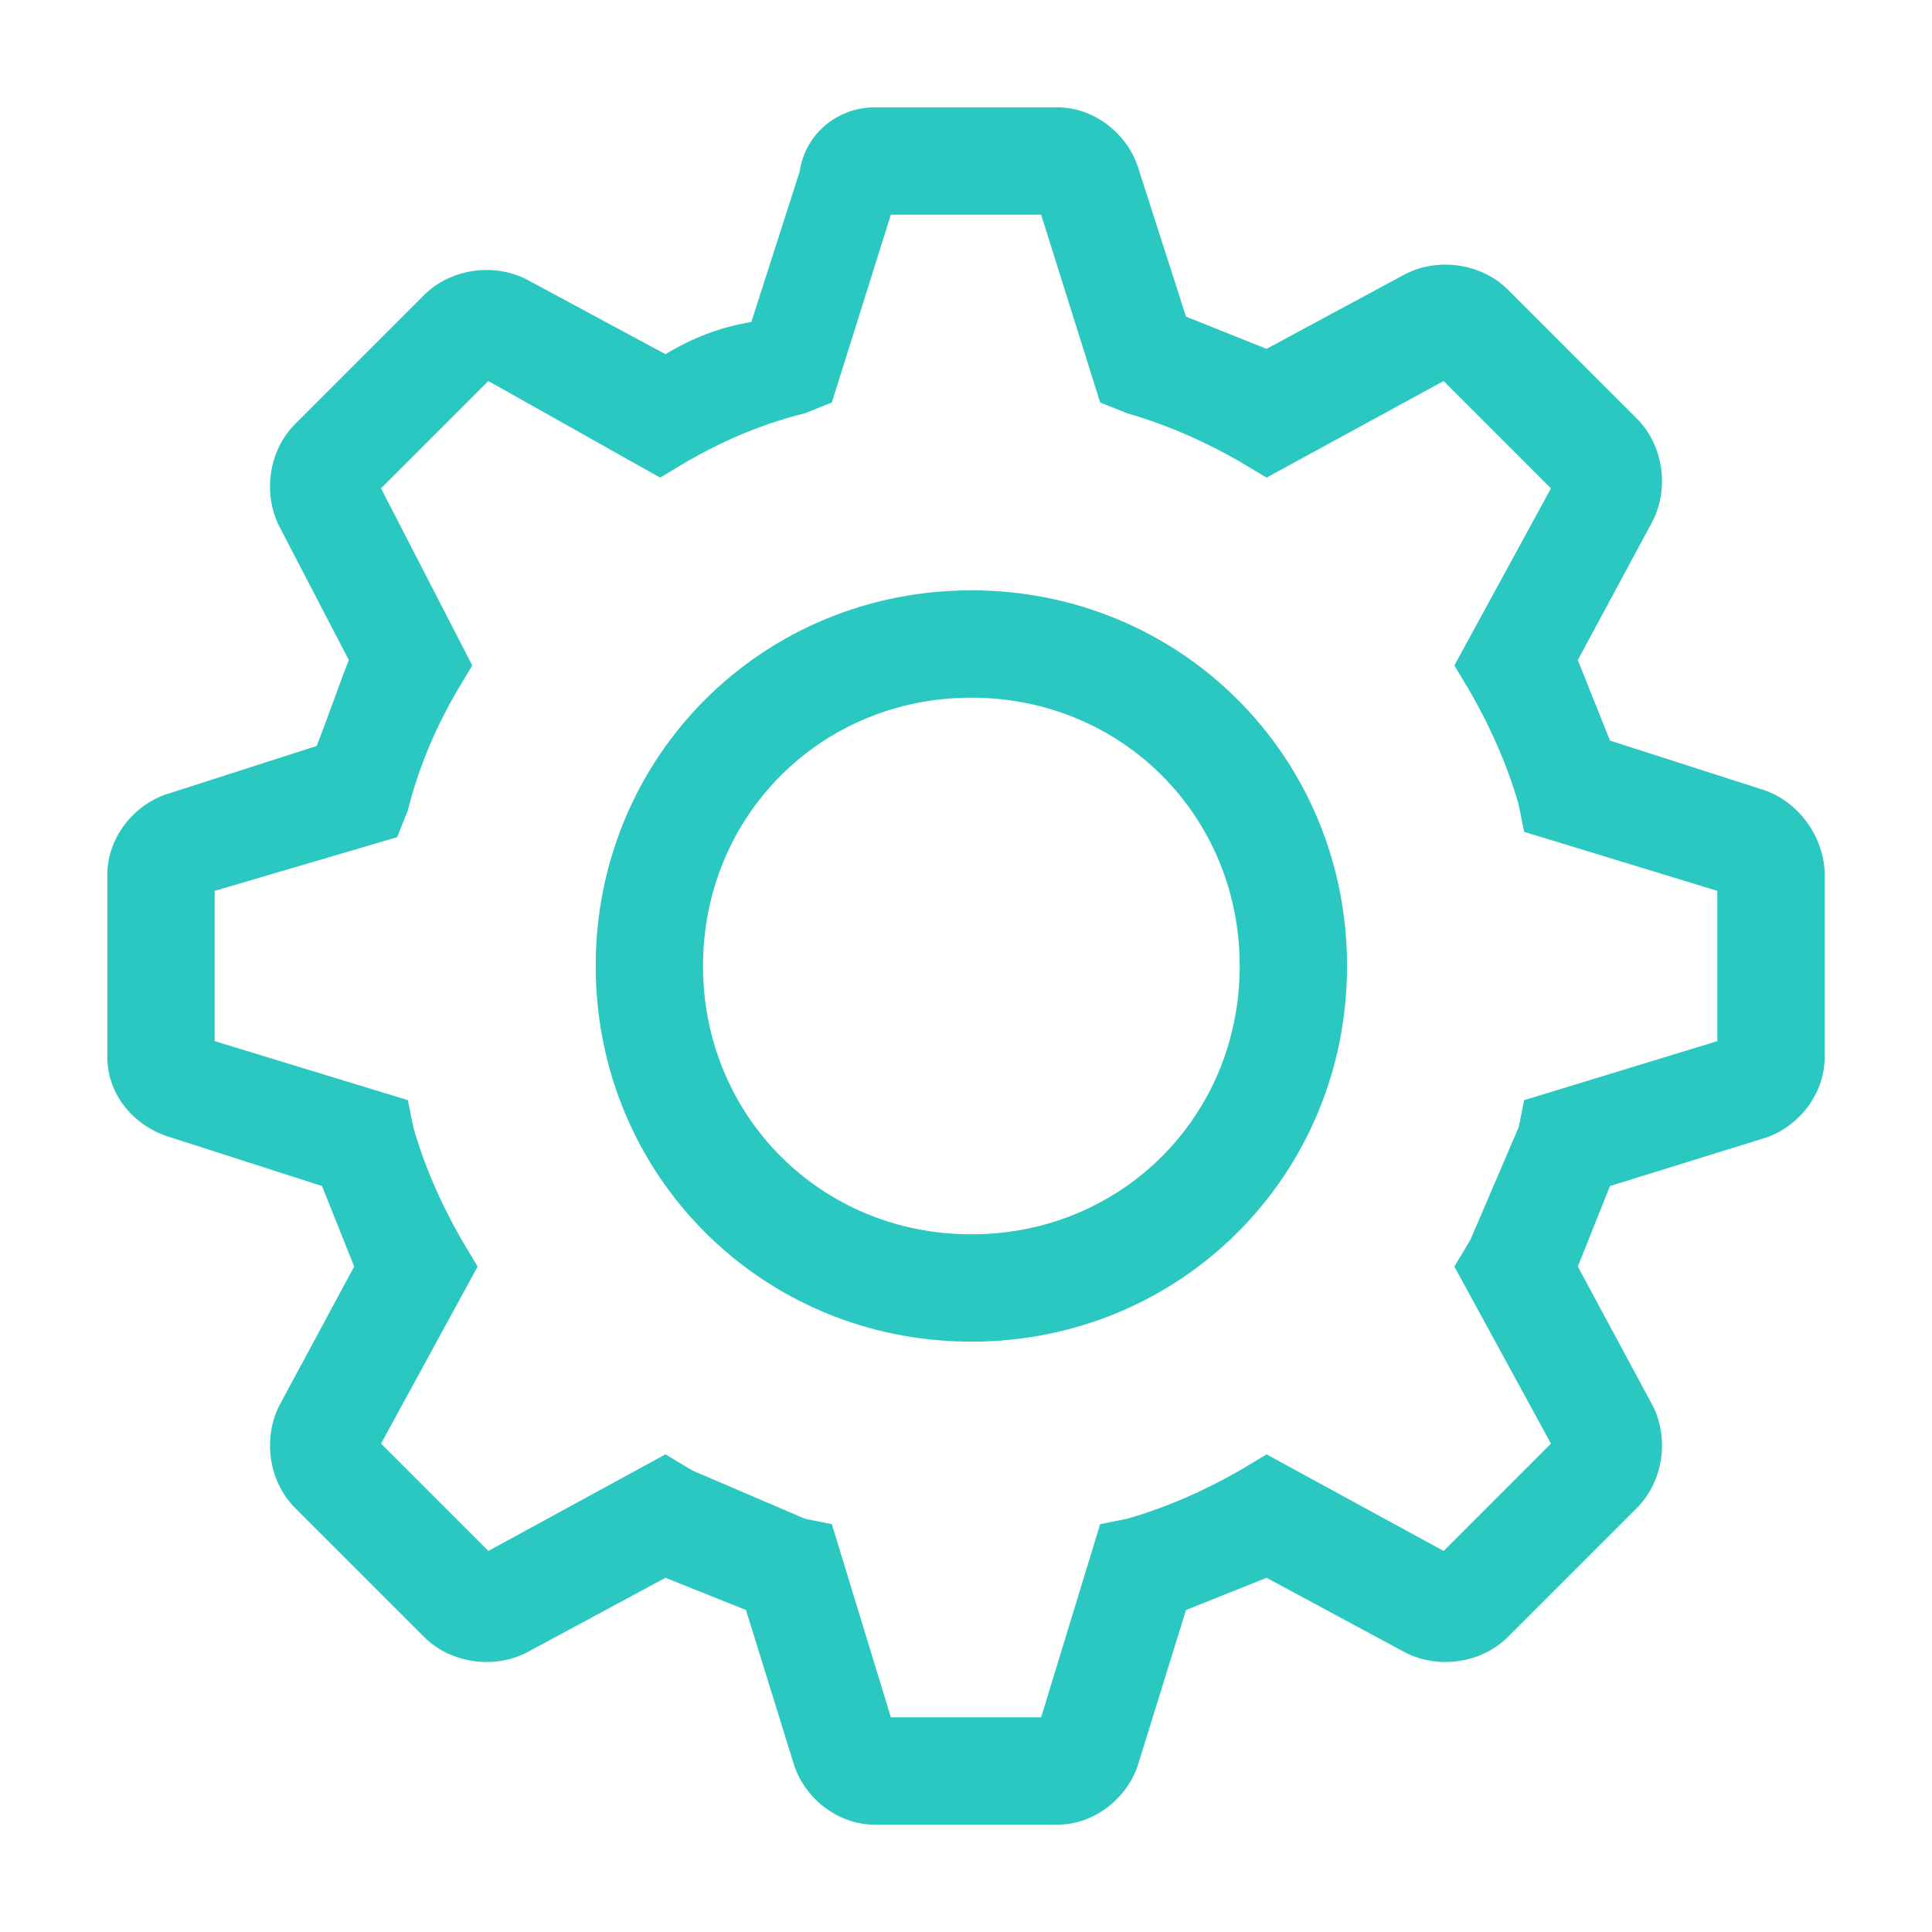 <svg width="70" height="70" viewBox="0 0 70 70" fill="none" xmlns="http://www.w3.org/2000/svg">
<path d="M35.194 21.389C27.611 21.389 21.583 27.416 21.583 35C21.583 42.583 27.611 48.611 35.194 48.611C42.778 48.611 48.806 42.583 48.806 35C48.806 27.416 42.778 21.389 35.194 21.389ZM35.194 44.722C29.75 44.722 25.472 40.444 25.472 35C25.472 29.555 29.75 25.278 35.194 25.278C40.639 25.278 44.917 29.555 44.917 35C44.917 40.444 40.639 44.722 35.194 44.722Z" fill="#2BC7C1"/>
<path d="M63.778 28.583L58.333 26.833L57.167 23.916L59.889 18.861C60.472 17.694 60.278 16.139 59.306 15.166L54.639 10.5C53.667 9.528 52.111 9.333 50.944 9.916L45.889 12.639L42.972 11.472L41.222 6.028C40.833 4.861 39.667 3.889 38.306 3.889H31.694C30.333 3.889 29.167 4.861 28.972 6.222L27.222 11.666C26.055 11.861 25.083 12.25 24.111 12.833L19.056 10.111C17.889 9.528 16.333 9.722 15.361 10.694L10.694 15.361C9.722 16.333 9.528 17.889 10.111 19.055L12.639 23.916C12.25 24.889 11.861 26.055 11.472 27.028L6.028 28.778C4.861 29.166 3.889 30.333 3.889 31.694V38.305C3.889 39.666 4.861 40.833 6.222 41.222L11.667 42.972L12.833 45.889L10.111 50.944C9.528 52.111 9.722 53.666 10.694 54.639L15.361 59.305C16.333 60.278 17.889 60.472 19.056 59.889L24.111 57.166L27.028 58.333L28.778 63.972C29.167 65.139 30.333 66.111 31.694 66.111H38.306C39.667 66.111 40.833 65.139 41.222 63.972L42.972 58.333L45.889 57.166L50.944 59.889C52.111 60.472 53.667 60.278 54.639 59.305L59.306 54.639C60.278 53.666 60.472 52.111 59.889 50.944L57.167 45.889L58.333 42.972L63.972 41.222C65.139 40.833 66.111 39.666 66.111 38.305V31.694C66.111 30.333 65.139 28.972 63.778 28.583ZM62.222 37.722L55.222 39.861L55.028 40.833L53.278 44.916L52.694 45.889L56.194 52.305L52.306 56.194L45.889 52.694L44.917 53.278C43.556 54.055 42.194 54.639 40.833 55.028L39.861 55.222L37.722 62.222H32.278L30.139 55.222L29.167 55.028L25.083 53.278L24.111 52.694L17.694 56.194L13.806 52.305L17.306 45.889L16.722 44.916C15.944 43.555 15.361 42.194 14.972 40.833L14.778 39.861L7.778 37.722V32.278L14.389 30.333L14.778 29.361C15.167 27.805 15.75 26.444 16.528 25.083L17.111 24.111L13.806 17.694L17.694 13.805L23.917 17.305L24.889 16.722C26.25 15.944 27.611 15.361 29.167 14.972L30.139 14.583L32.278 7.778H37.722L39.861 14.583L40.833 14.972C42.194 15.361 43.556 15.944 44.917 16.722L45.889 17.305L52.306 13.805L56.194 17.694L52.694 24.111L53.278 25.083C54.056 26.444 54.639 27.805 55.028 29.166L55.222 30.139L62.222 32.278V37.722Z" fill="#2BC7C1"/>
</svg>
